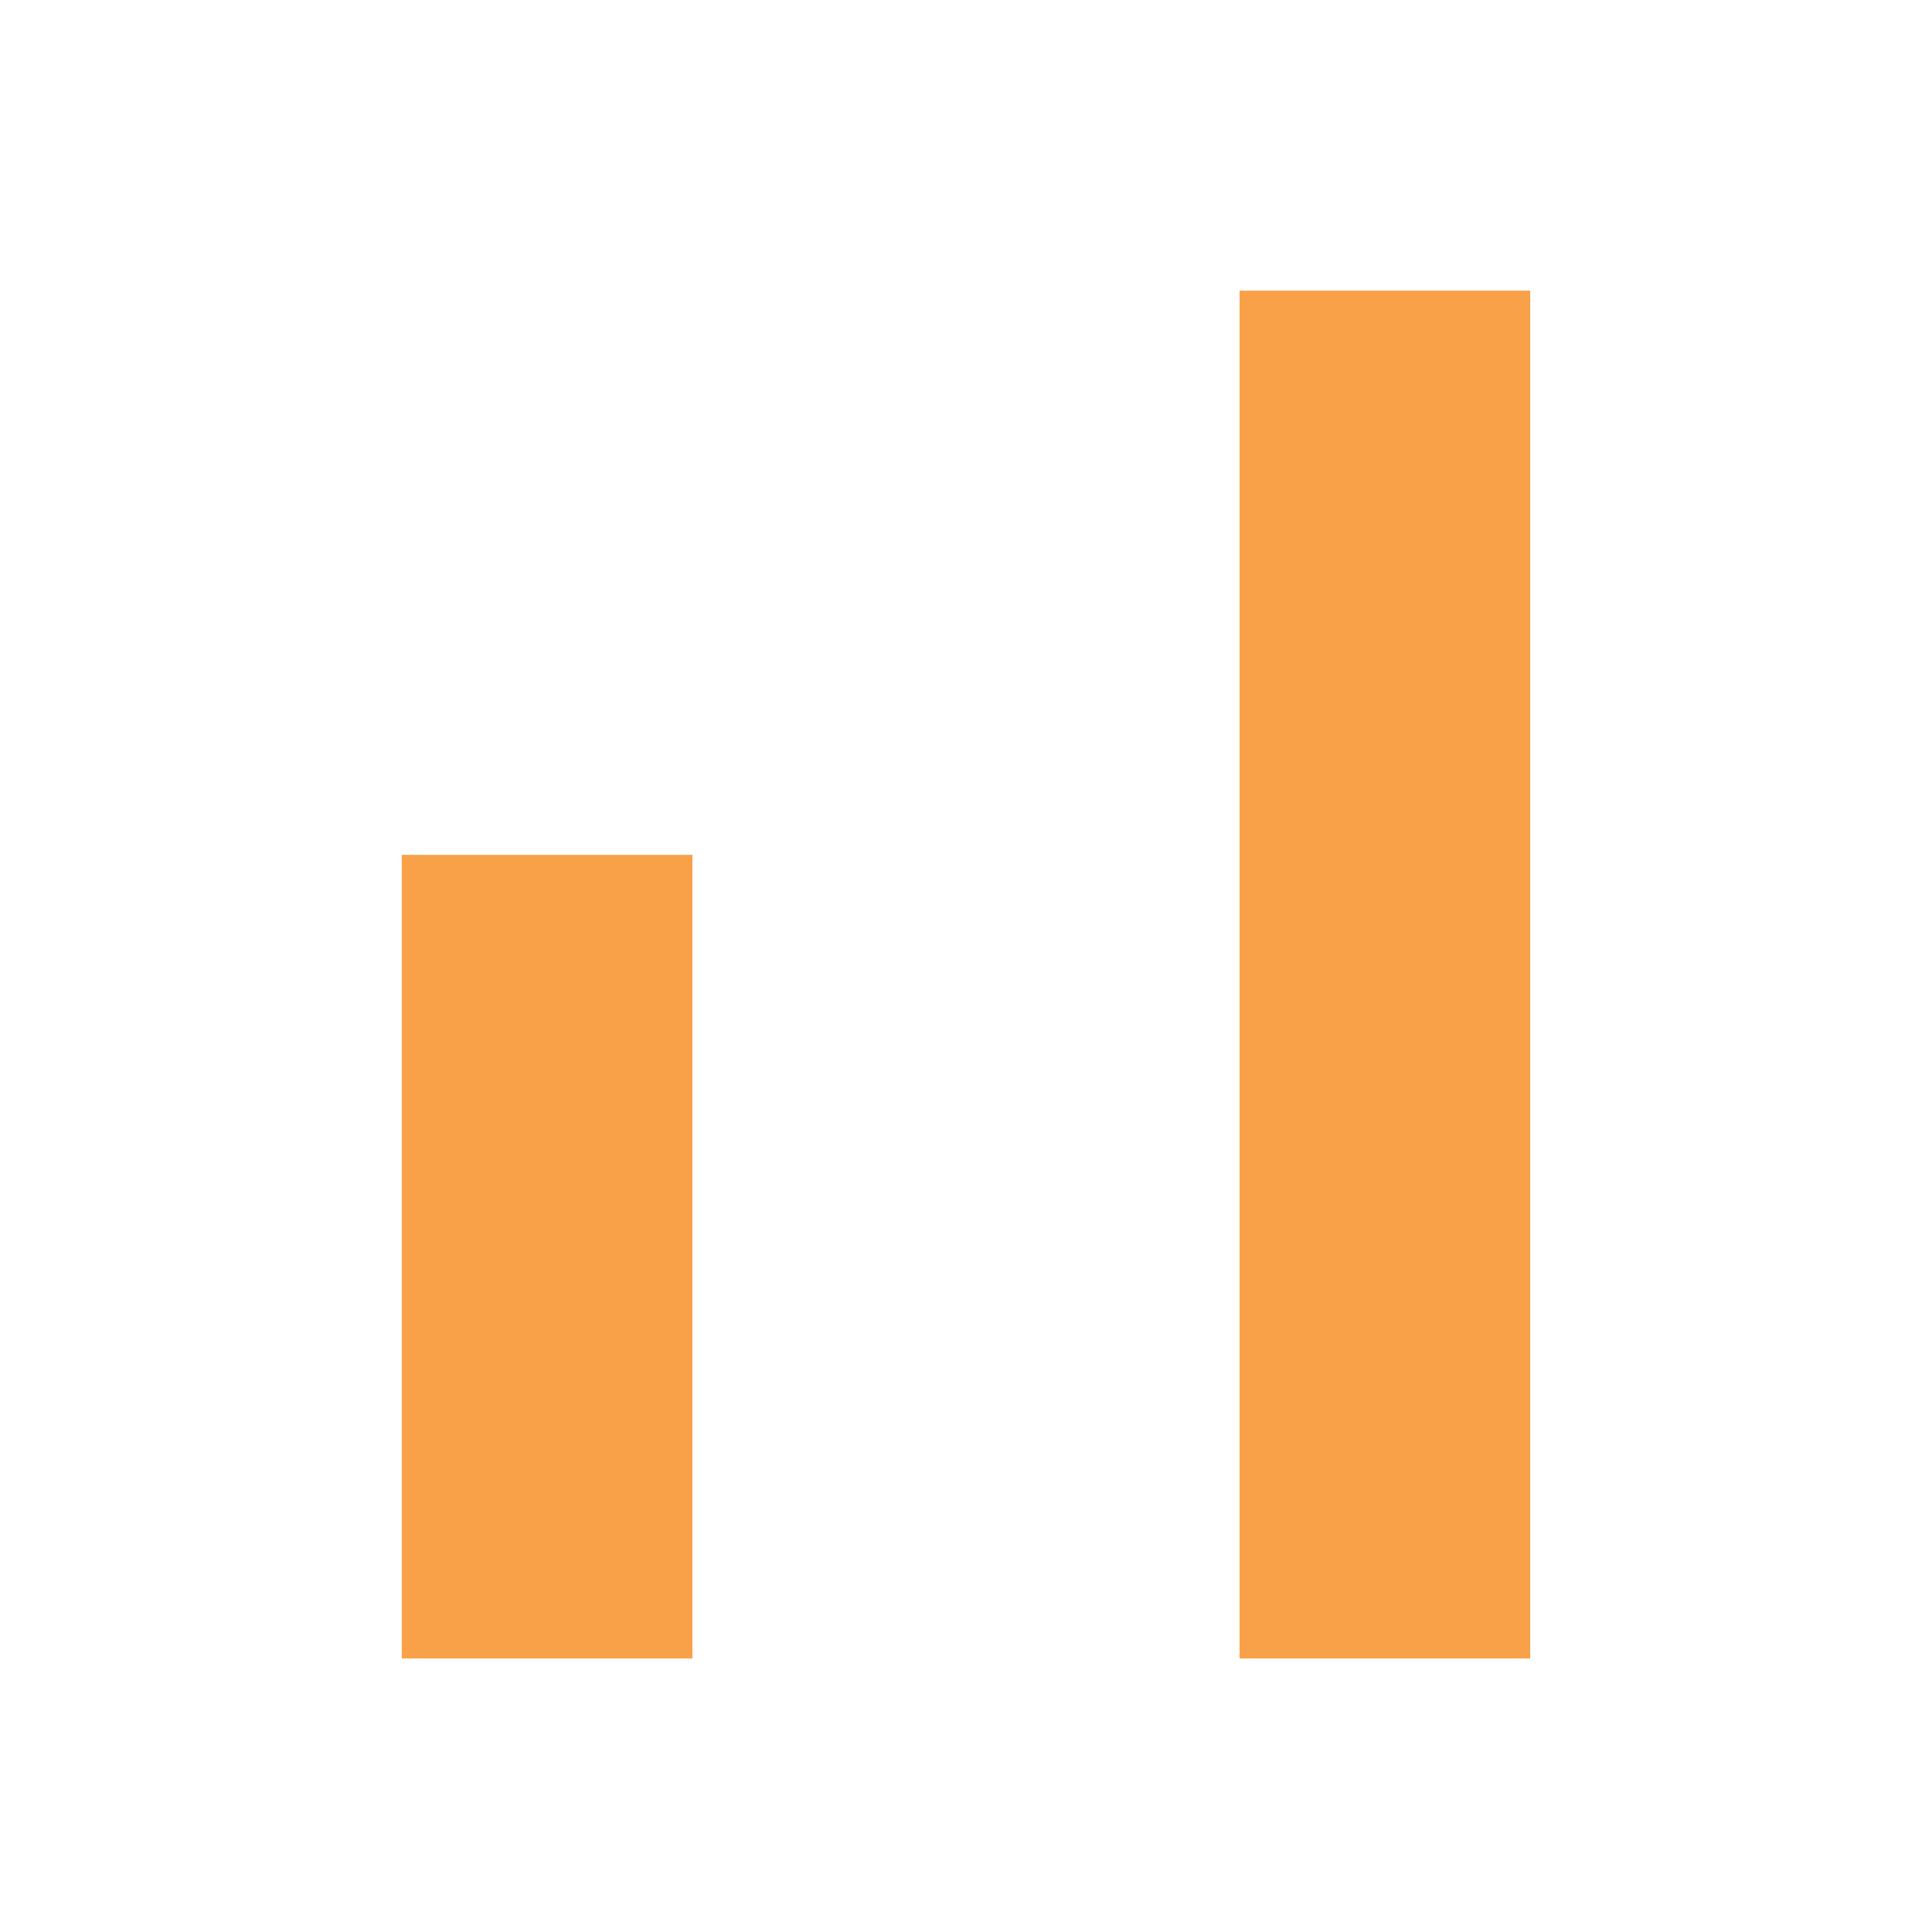 <?xml version="1.0" encoding="utf-8"?>
<!-- Generator: Adobe Illustrator 20.1.0, SVG Export Plug-In . SVG Version: 6.00 Build 0)  -->
<svg version="1.1" id="Layer_1" xmlns="http://www.w3.org/2000/svg" xmlns:xlink="http://www.w3.org/1999/xlink" x="0px" y="0px"
	 viewBox="0 0 11.3 11.3" style="enable-background:new 0 0 11.3 11.3;" xml:space="preserve">
<style type="text/css">
	.st0{fill:none;stroke:#F8A148;stroke-width:1.7;stroke-miterlimit:10;}
</style>
<g>
	<line class="st0" x1="3.2" y1="9.7" x2="3.2" y2="5"/>
	<line class="st0" x1="8.1" y1="9.7" x2="8.1" y2="1.7"/>
</g>
</svg>
